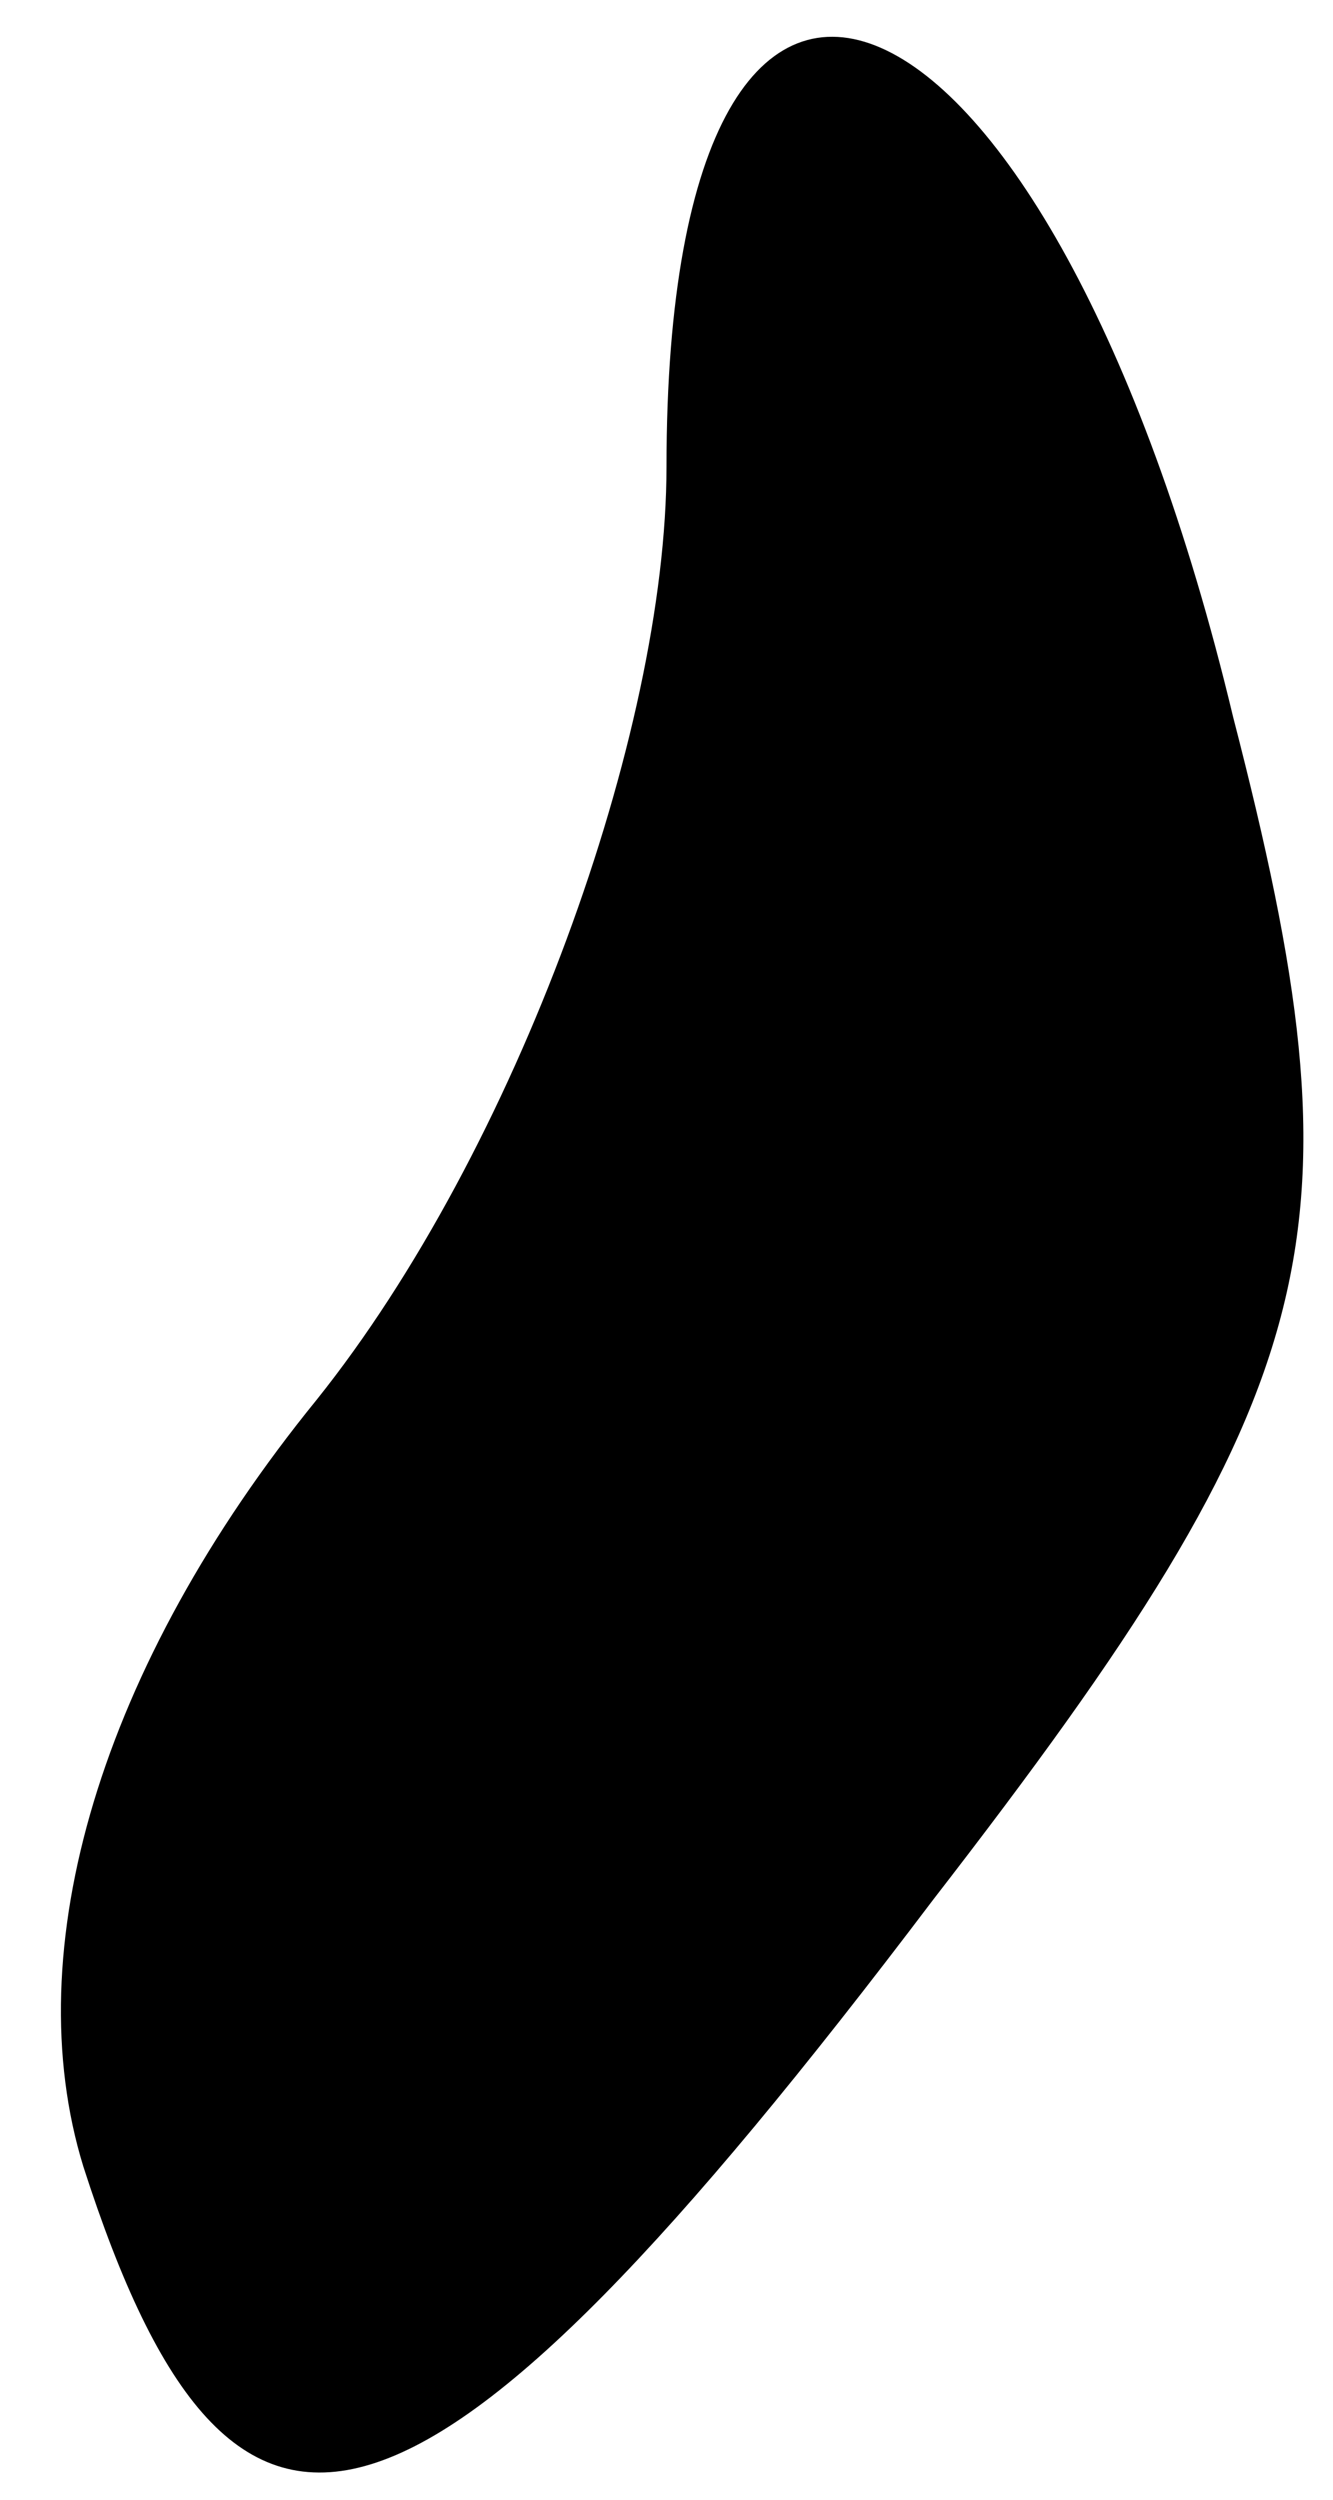 <?xml version="1.0" standalone="no"?>
<!DOCTYPE svg PUBLIC "-//W3C//DTD SVG 20010904//EN"
 "http://www.w3.org/TR/2001/REC-SVG-20010904/DTD/svg10.dtd">
<svg version="1.0" xmlns="http://www.w3.org/2000/svg"
 width="8pt" height="15pt" viewBox="0 0 8 15"
 preserveAspectRatio="xMidYMid meet">
<g transform="translate(0,15) scale(0.1,-0.1)"
fill="#000000" stroke="none">
<path fill="#000000" stroke="none" d="M40 122 c0 -16 -9 -41 -21 -56 -13 -16
-18 -33 -14 -46 9 -28 20 -25 51 16 24 31 26 40 18 71 -11 46 -34 56 -34 15z"/>
</g>
</svg>
